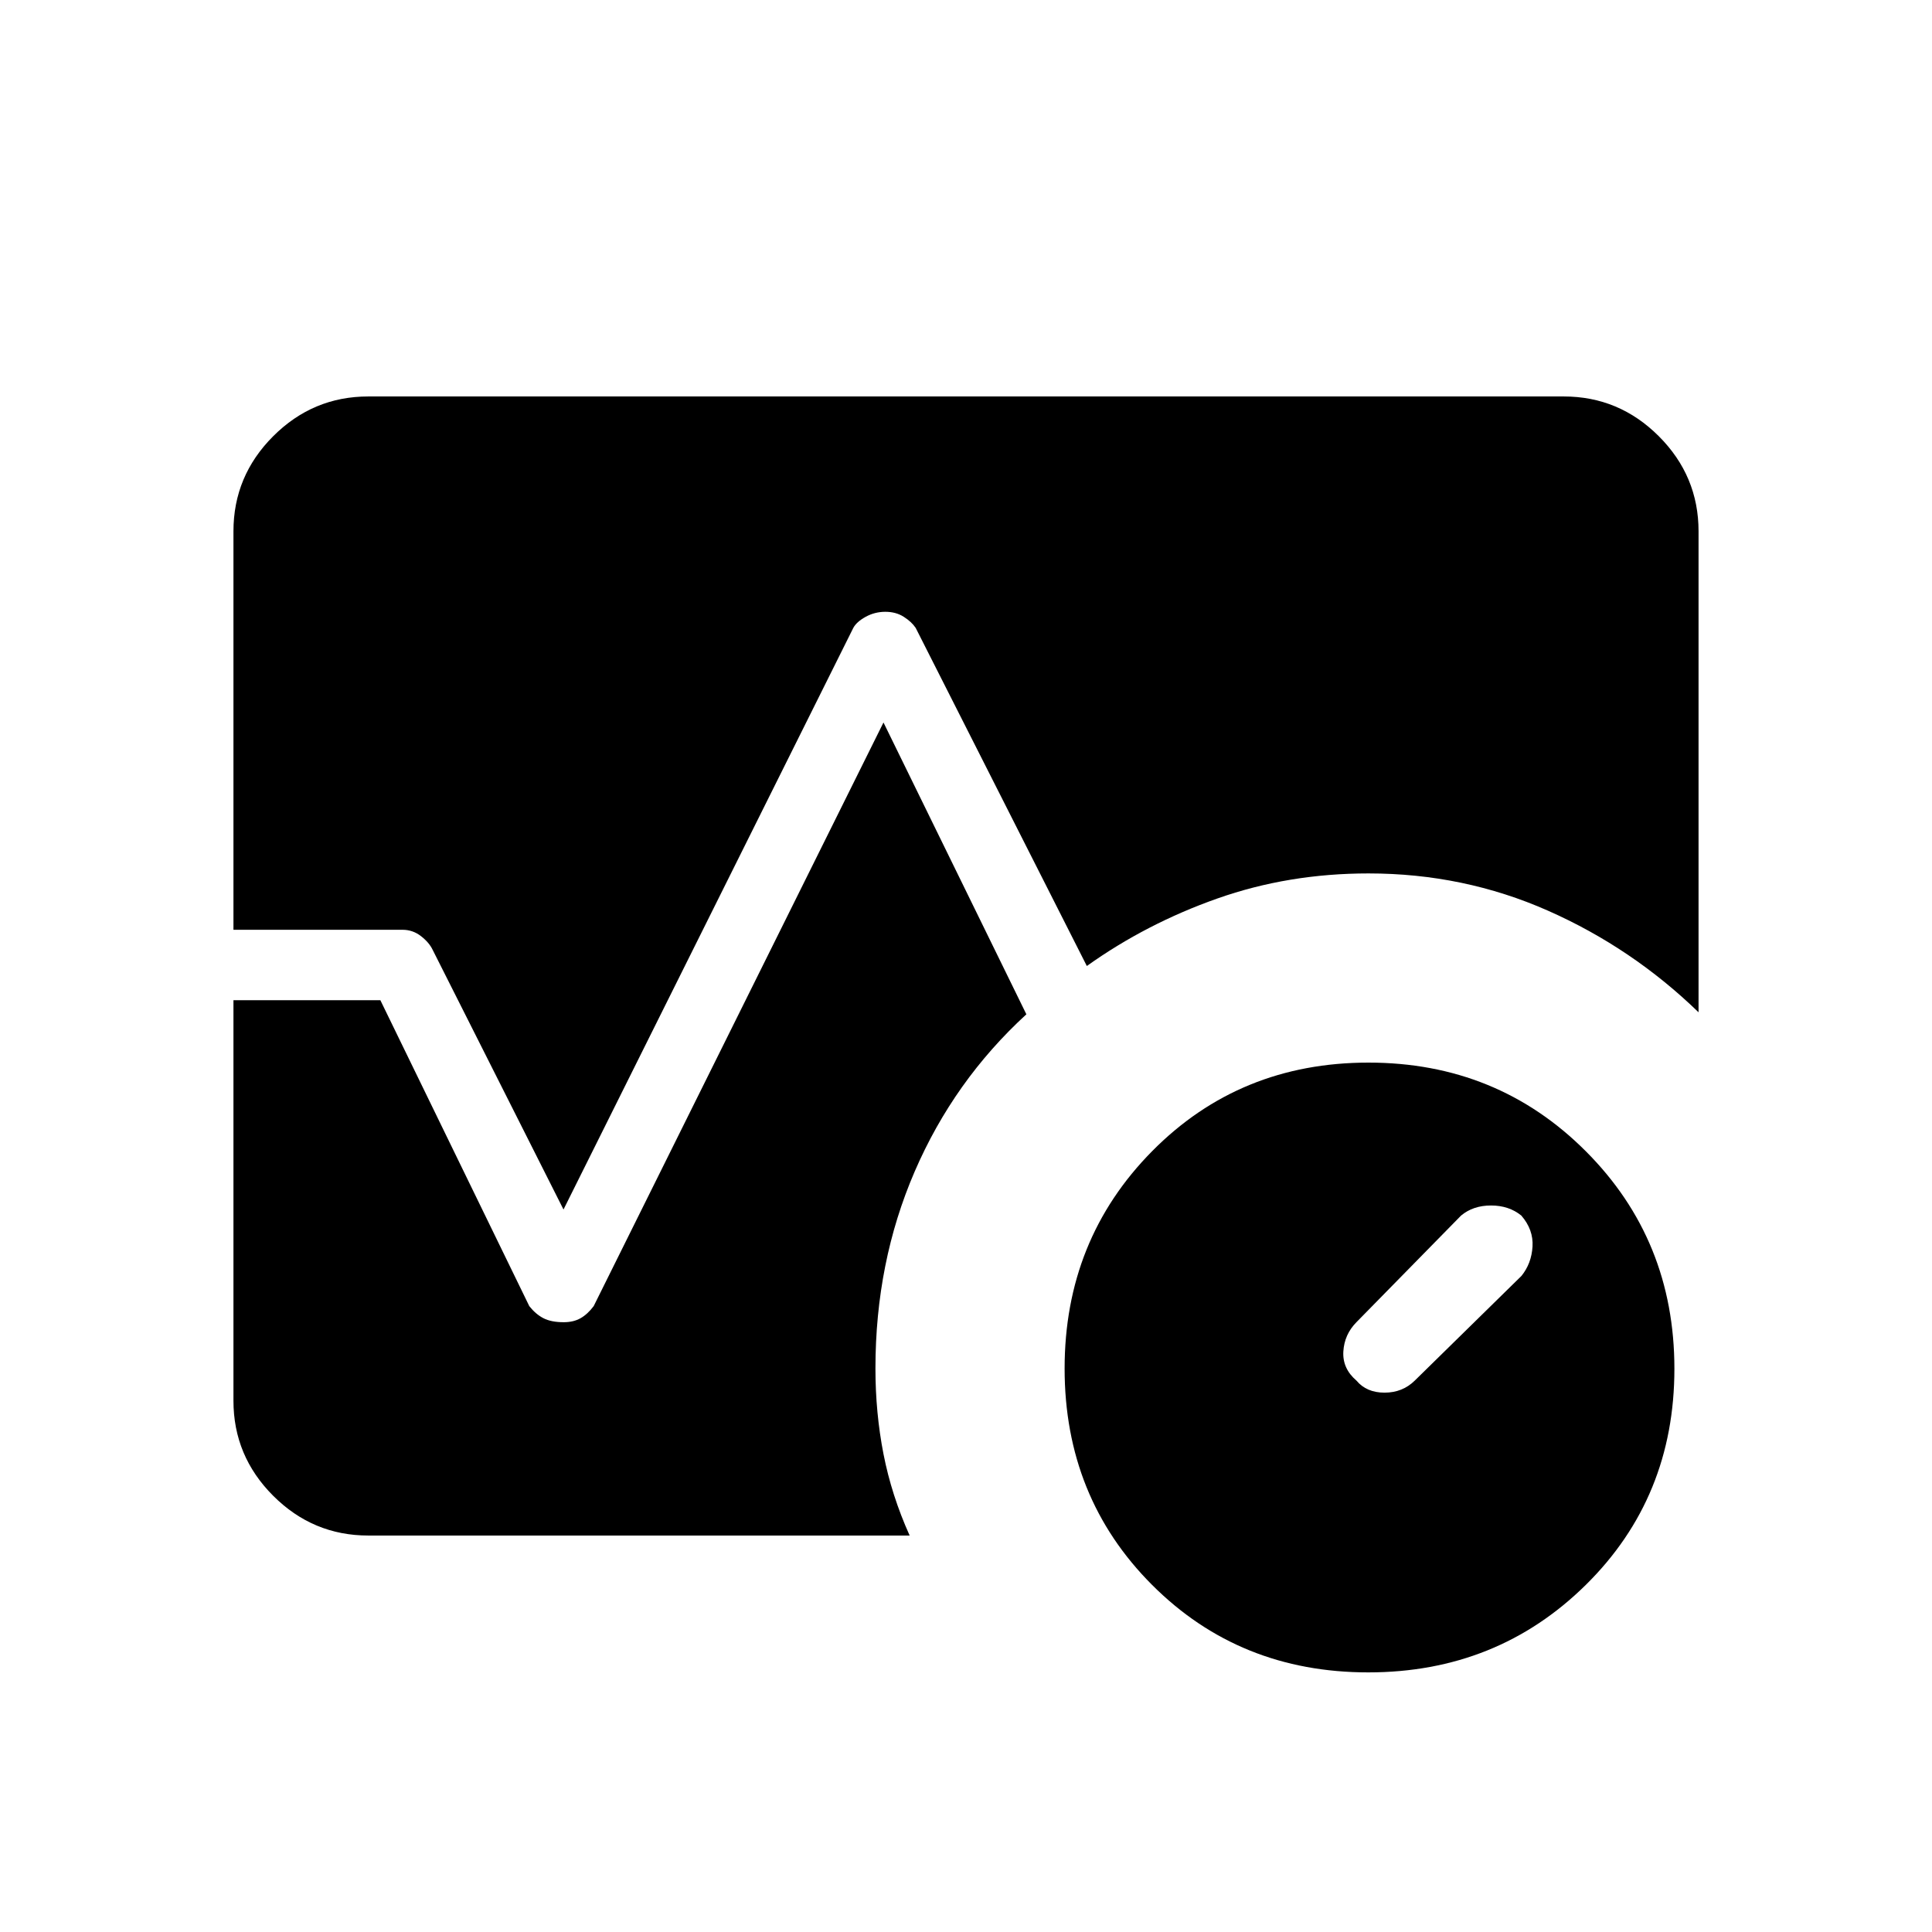 <svg xmlns="http://www.w3.org/2000/svg" height="48" viewBox="0 96 960 960" width="48"><path d="M756 730q5-6.182 5.5-14.591Q762 707 755.929 700q-6.163-5-15.046-5T726 700l-52 53q-6 6.087-6.5 14.543Q667 776 674 782q5 6 13.957 6 8.956 0 15.043-6l53-52Zm-76.134 197q-64 0-107.433-43.5Q529 840 529 776t43.5-108Q616 624 680 624t108 44.067q44 44.067 44 108.067 0 64-44.067 107.433Q743.866 927 679.866 927ZM116 558V360q0-27.5 19.75-47.25T183 293h594q27.5 0 47.25 19.75T844 360v239q-33-32-74.85-50.5Q727.3 530 680 530q-39.768 0-75.058 12.444-35.29 12.445-64.901 33.556L455 408q-2-3-5.905-5.5-3.905-2.5-9.166-2.5-5.262 0-9.796 2.5Q425.6 405 424 408L280 697l-65-129q-1.714-3.636-5.788-6.818Q205.138 558 200 558h-84Zm67 301q-27.5 0-47.25-19.75T116 792V593h73l74 152q3.149 4 7.008 6t10.102 2q4.89 0 8.39-2 3.5-2 6.5-6l144-290 71 145q-36 33-55.5 78.125T435 776q0 22 4 42.5t13 40.5H183Z"/></svg>